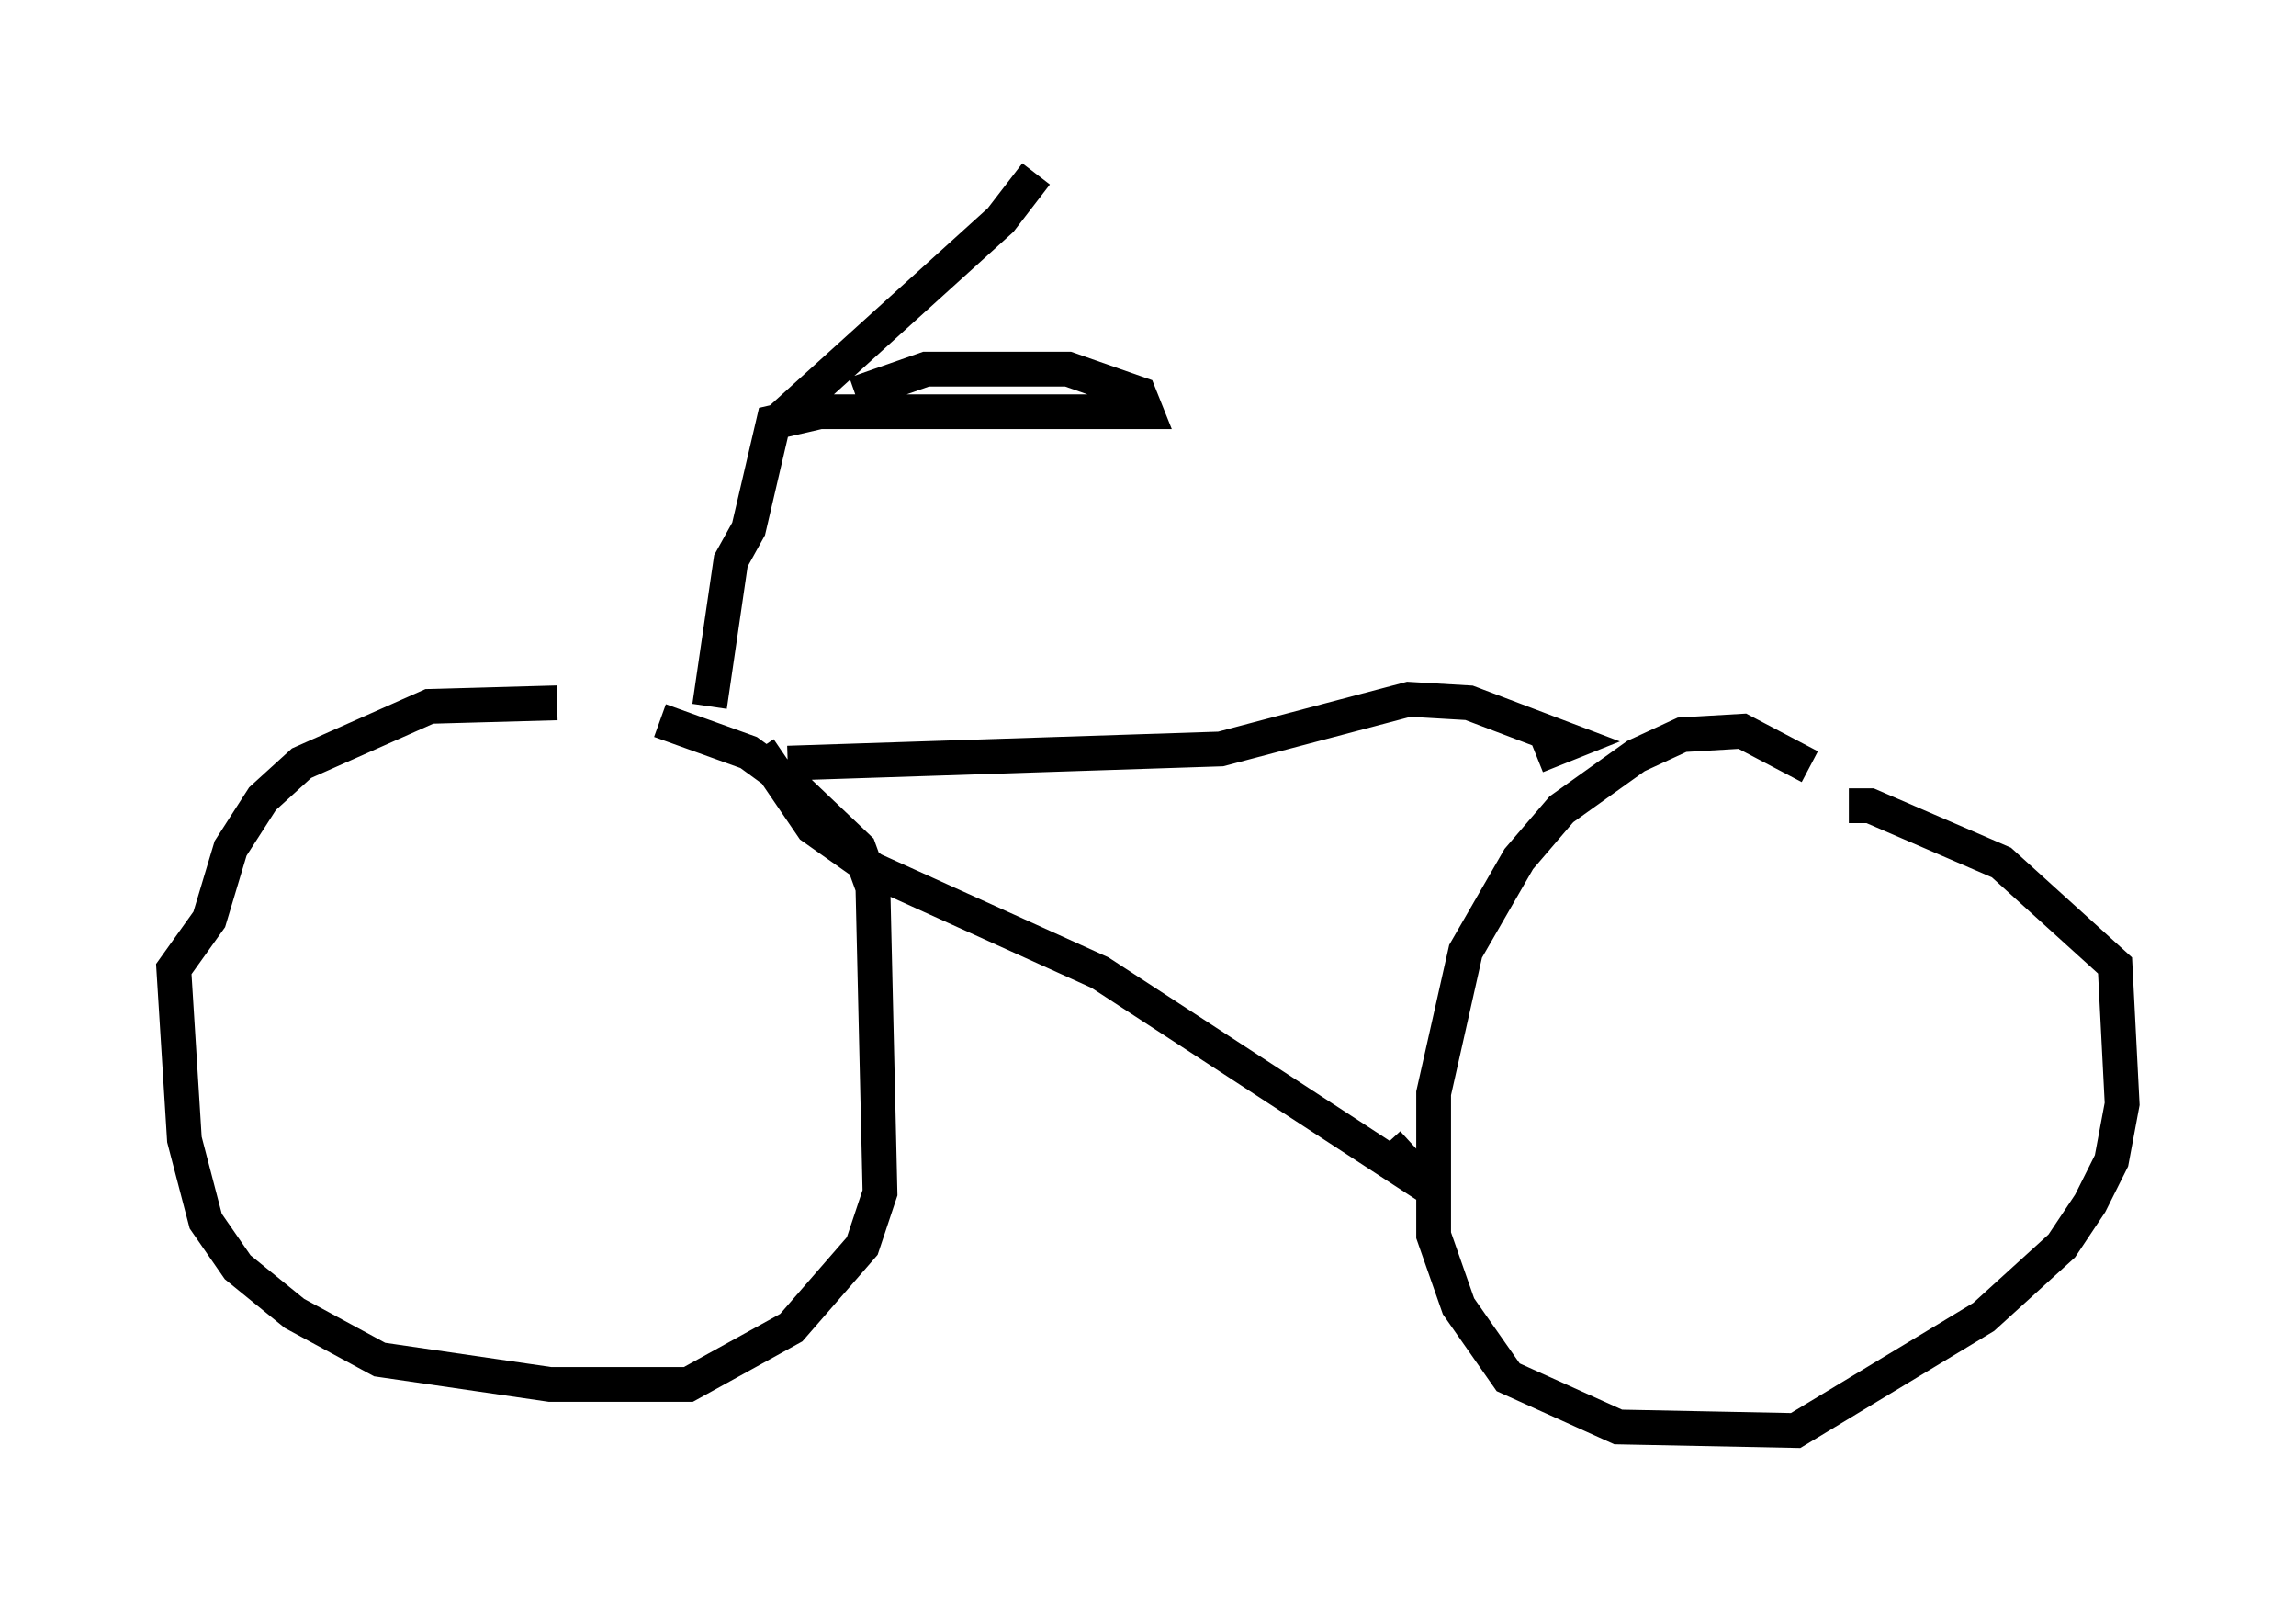 <?xml version="1.0" encoding="utf-8" ?>
<svg baseProfile="full" height="46.138" version="1.1" width="66.044" xmlns="http://www.w3.org/2000/svg" xmlns:ev="http://www.w3.org/2001/xml-events" xmlns:xlink="http://www.w3.org/1999/xlink"><defs /><rect fill="white" height="46.138" width="66.044" x="0" y="0" /><path d="M19.292, 21.946 m-3.267, -1.735 l-3.675, 0.102 -3.675, 1.633 l-1.123, 1.021 -0.919, 1.429 l-0.613, 2.042 -1.021, 1.429 l0.306, 4.9 0.613, 2.348 l0.919, 1.327 1.633, 1.327 l2.45, 1.327 4.9, 0.715 l3.981, 0.0 2.96, -1.633 l2.042, -2.348 0.51, -1.531 l-0.204, -8.779 -0.408, -1.123 l-2.042, -1.94 -1.123, -0.817 l-2.552, -0.919 m33.075, 1.327 l-1.94, -1.021 -1.735, 0.102 l-1.327, 0.613 -2.144, 1.531 l-1.225, 1.429 -1.531, 2.654 l-0.919, 4.083 0.0, 4.083 l0.715, 2.042 1.429, 2.042 l3.165, 1.429 5.104, 0.102 l5.41, -3.267 2.246, -2.042 l0.817, -1.225 0.613, -1.225 l0.306, -1.633 -0.204, -3.981 l-3.267, -2.96 -3.777, -1.633 l-0.613, 0.0 m-30.523, -1.225 l12.454, -0.408 5.41, -1.429 l1.735, 0.102 2.96, 1.123 l-1.021, 0.408 m-22.356, -0.204 l1.531, 2.246 1.735, 1.225 l6.533, 2.96 9.392, 6.125 l-1.123, -1.225 m-19.498, -12.556 l0.613, -4.185 0.51, -0.919 l0.715, -3.063 1.327, -0.306 l9.392, 0.0 -0.204, -0.51 l-2.042, -0.715 -4.083, 0.0 l-2.042, 0.715 m-2.246, 0.817 l6.431, -5.819 1.021, -1.327 " fill="none" stroke="black" stroke-width="1" /></svg>